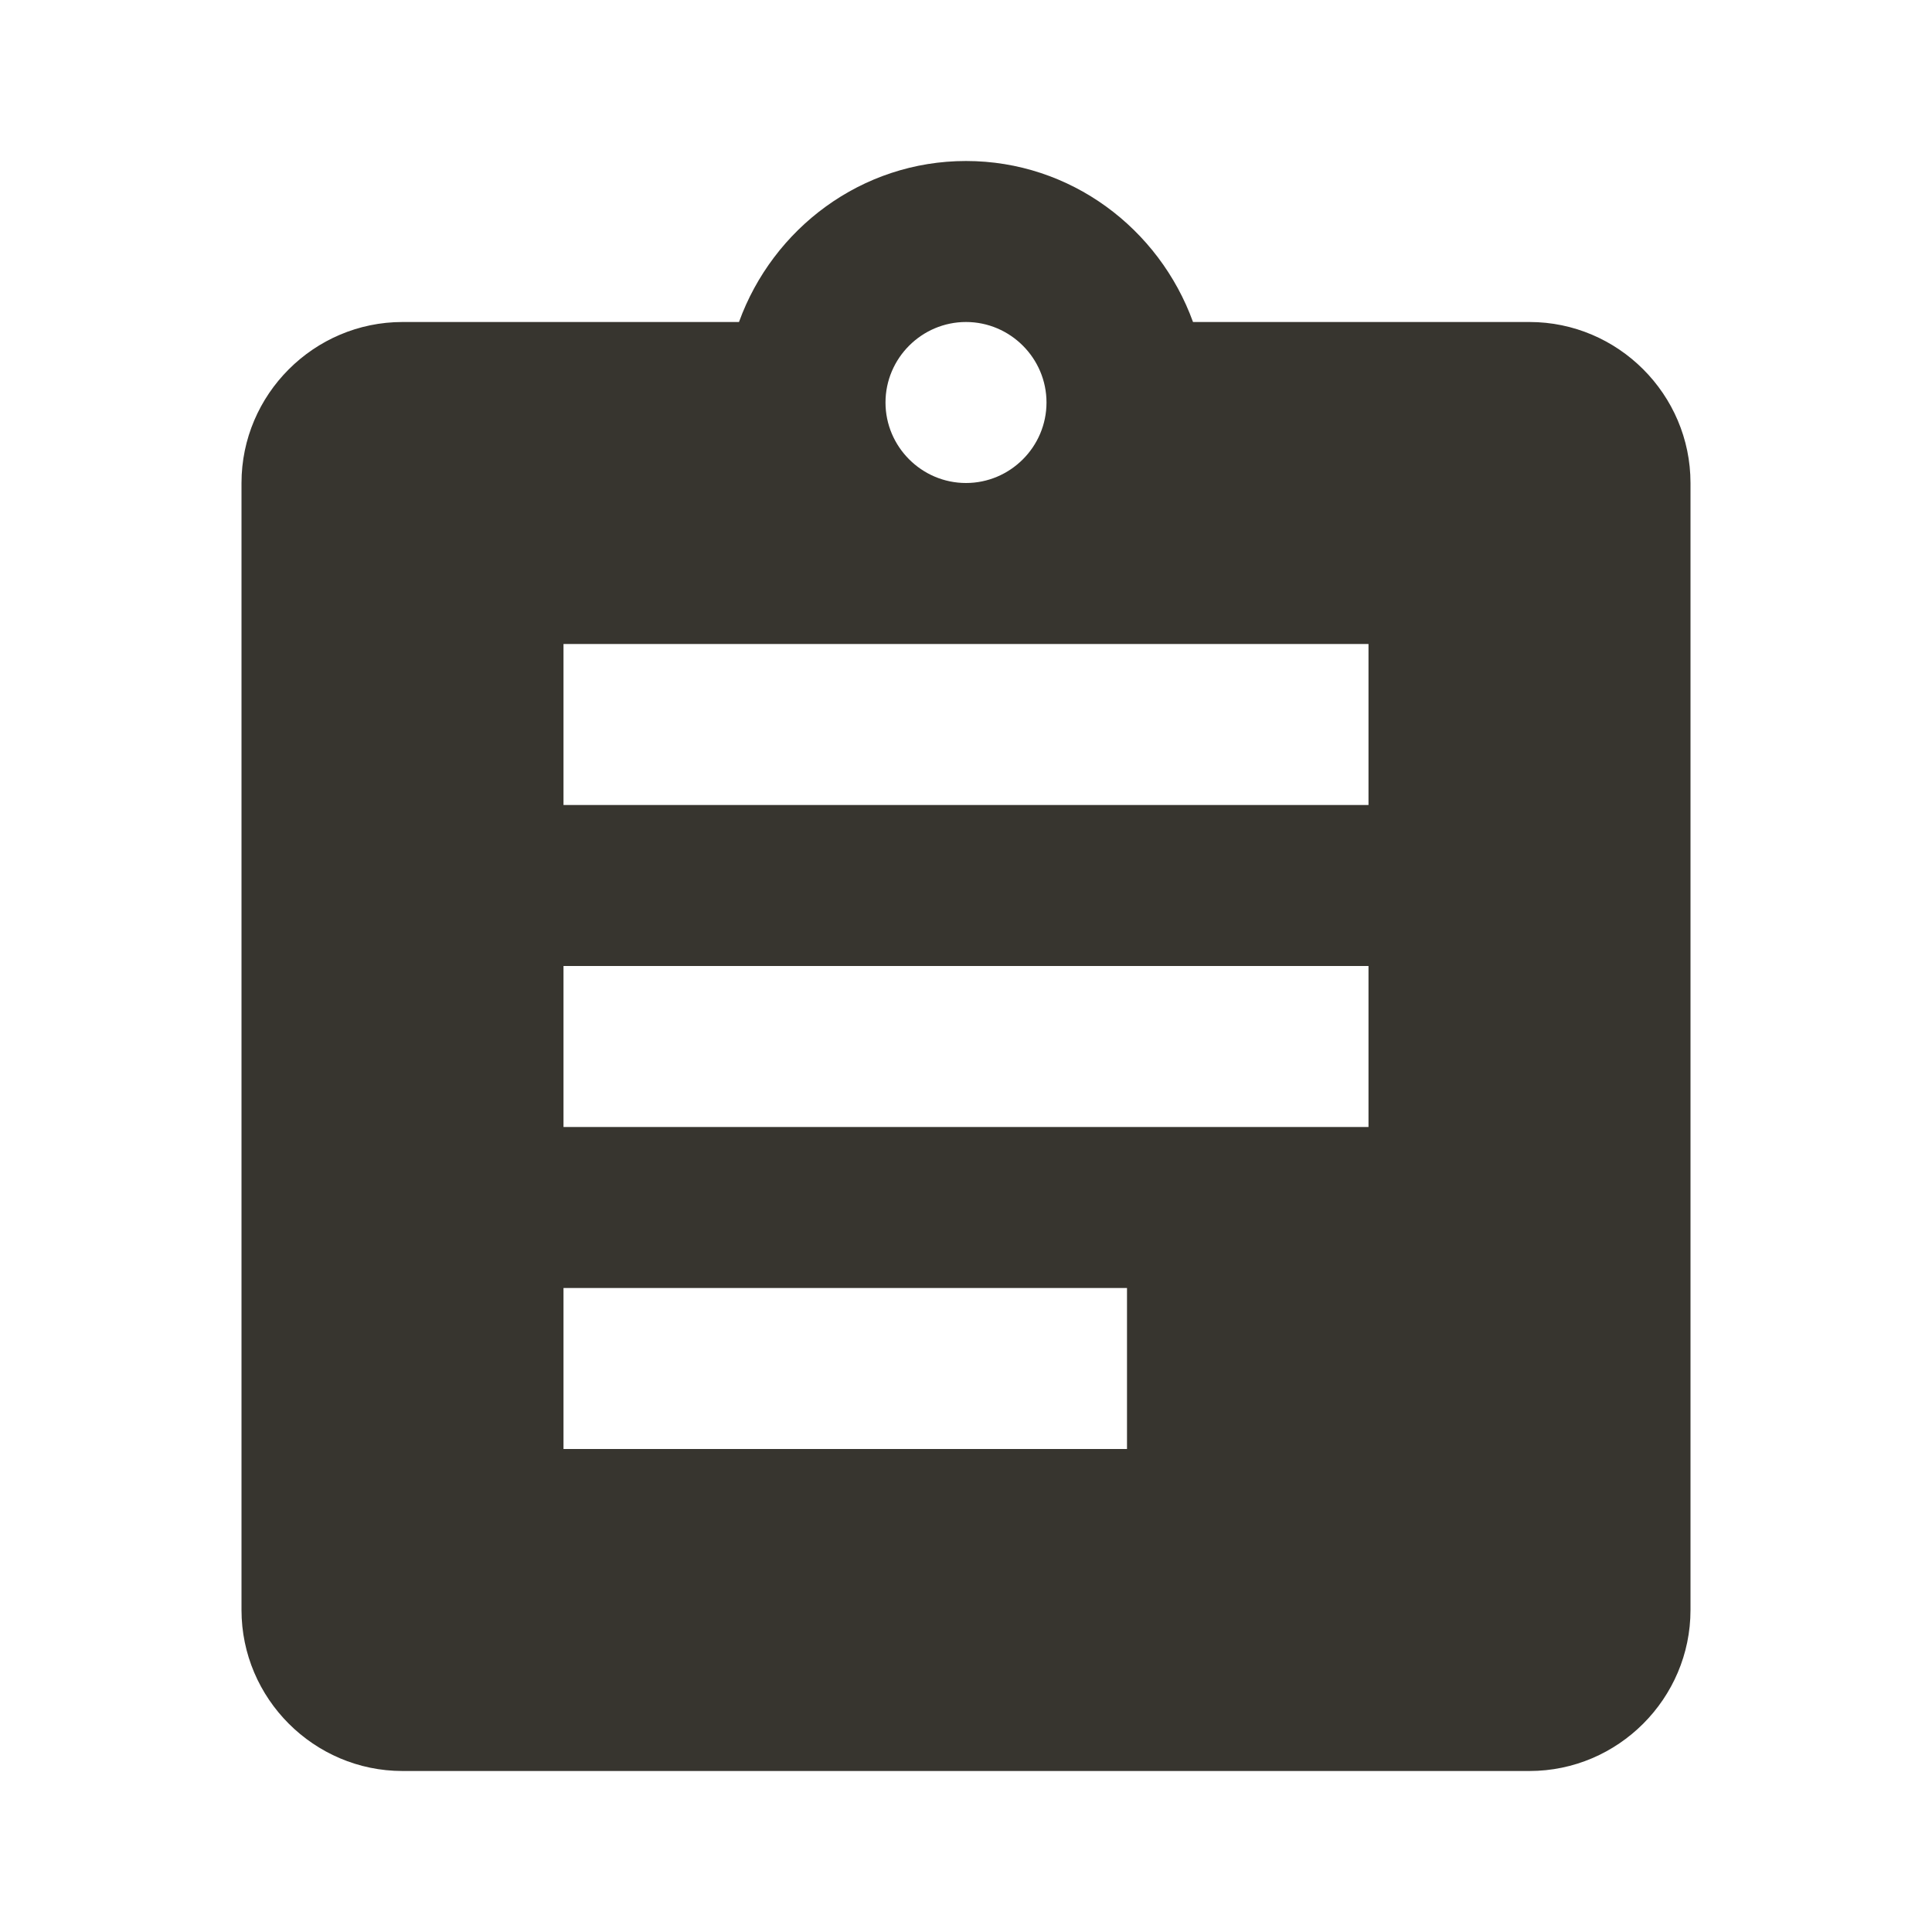 <!-- Generated by IcoMoon.io -->
<svg version="1.1" xmlns="http://www.w3.org/2000/svg" width="280" height="280" viewBox="0 0 280 280">
<title>mt-assignment_24px</title>
<path fill="#37352f" d="M221.667 46.667h-48.767c-4.9-13.533-17.733-23.333-32.9-23.333s-28 9.8-32.9 23.333h-48.767c-12.833 0-23.333 10.5-23.333 23.333v163.333c0 12.833 10.5 23.333 23.333 23.333h163.333c12.833 0 23.333-10.5 23.333-23.333v-163.333c0-12.833-10.5-23.333-23.333-23.333v0zM140 46.667c6.417 0 11.667 5.25 11.667 11.667s-5.25 11.667-11.667 11.667c-6.417 0-11.667-5.25-11.667-11.667s5.25-11.667 11.667-11.667v0zM163.333 210h-81.667v-23.333h81.667v23.333zM198.333 163.333h-116.667v-23.333h116.667v23.333zM198.333 116.667h-116.667v-23.333h116.667v23.333z"></path>
</svg>
